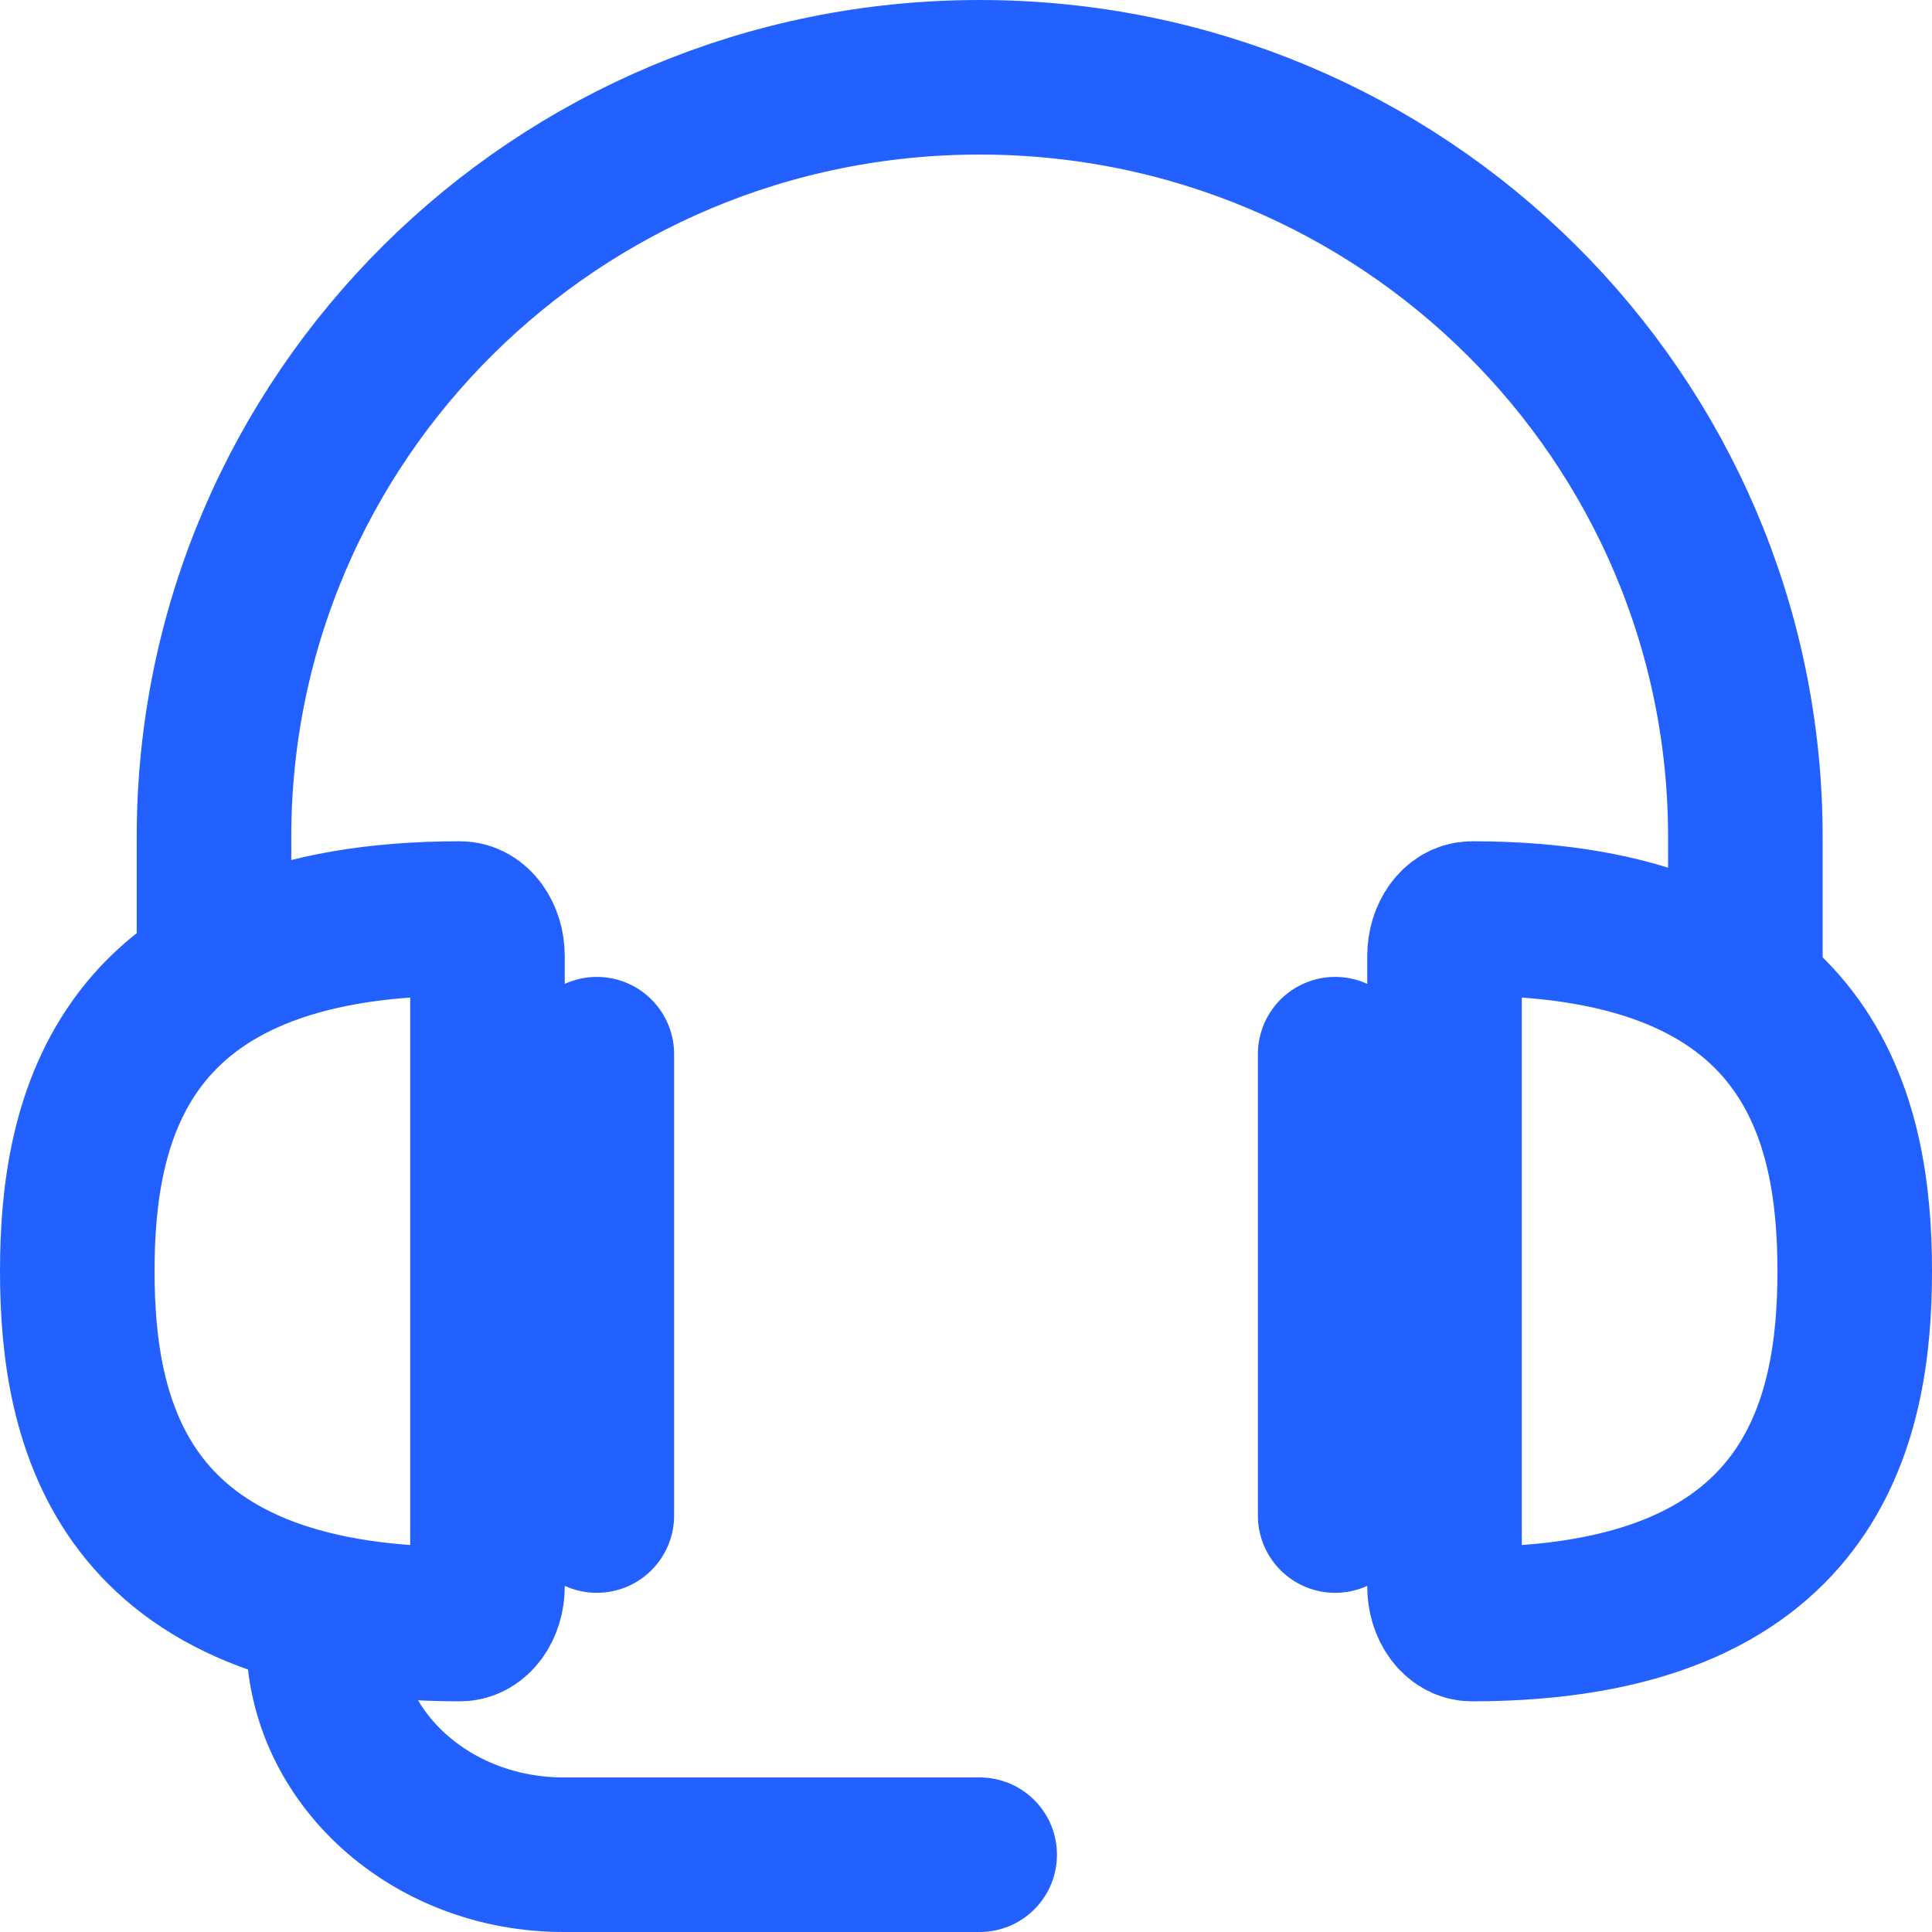 <svg width="25" height="25" viewBox="0 0 25 25" fill="none" xmlns="http://www.w3.org/2000/svg">
<path d="M7.723 19.611V13.641M17.277 19.611V13.641M2.769 12.597V10.832C2.769 5.402 7.205 1 12.677 1C18.149 1 22.585 5.402 22.585 10.832V12.838M4.185 21.191C4.185 22.742 5.576 24 7.293 24H12.677M5.954 11.886C6.149 11.886 6.308 12.104 6.308 12.372V20.528C6.308 20.797 6.149 21.015 5.954 21.015C1.548 21.015 1 18.407 1 16.45C1 14.494 1.541 11.886 5.954 11.886ZM19.046 11.886C18.851 11.886 18.692 12.104 18.692 12.372L18.692 20.528C18.692 20.797 18.851 21.015 19.046 21.015C23.452 21.015 24 18.407 24 16.45C24 14.494 23.459 11.886 19.046 11.886Z" stroke="#2260FF" stroke-width="2" stroke-linecap="round" stroke-linejoin="round"/>
</svg>

